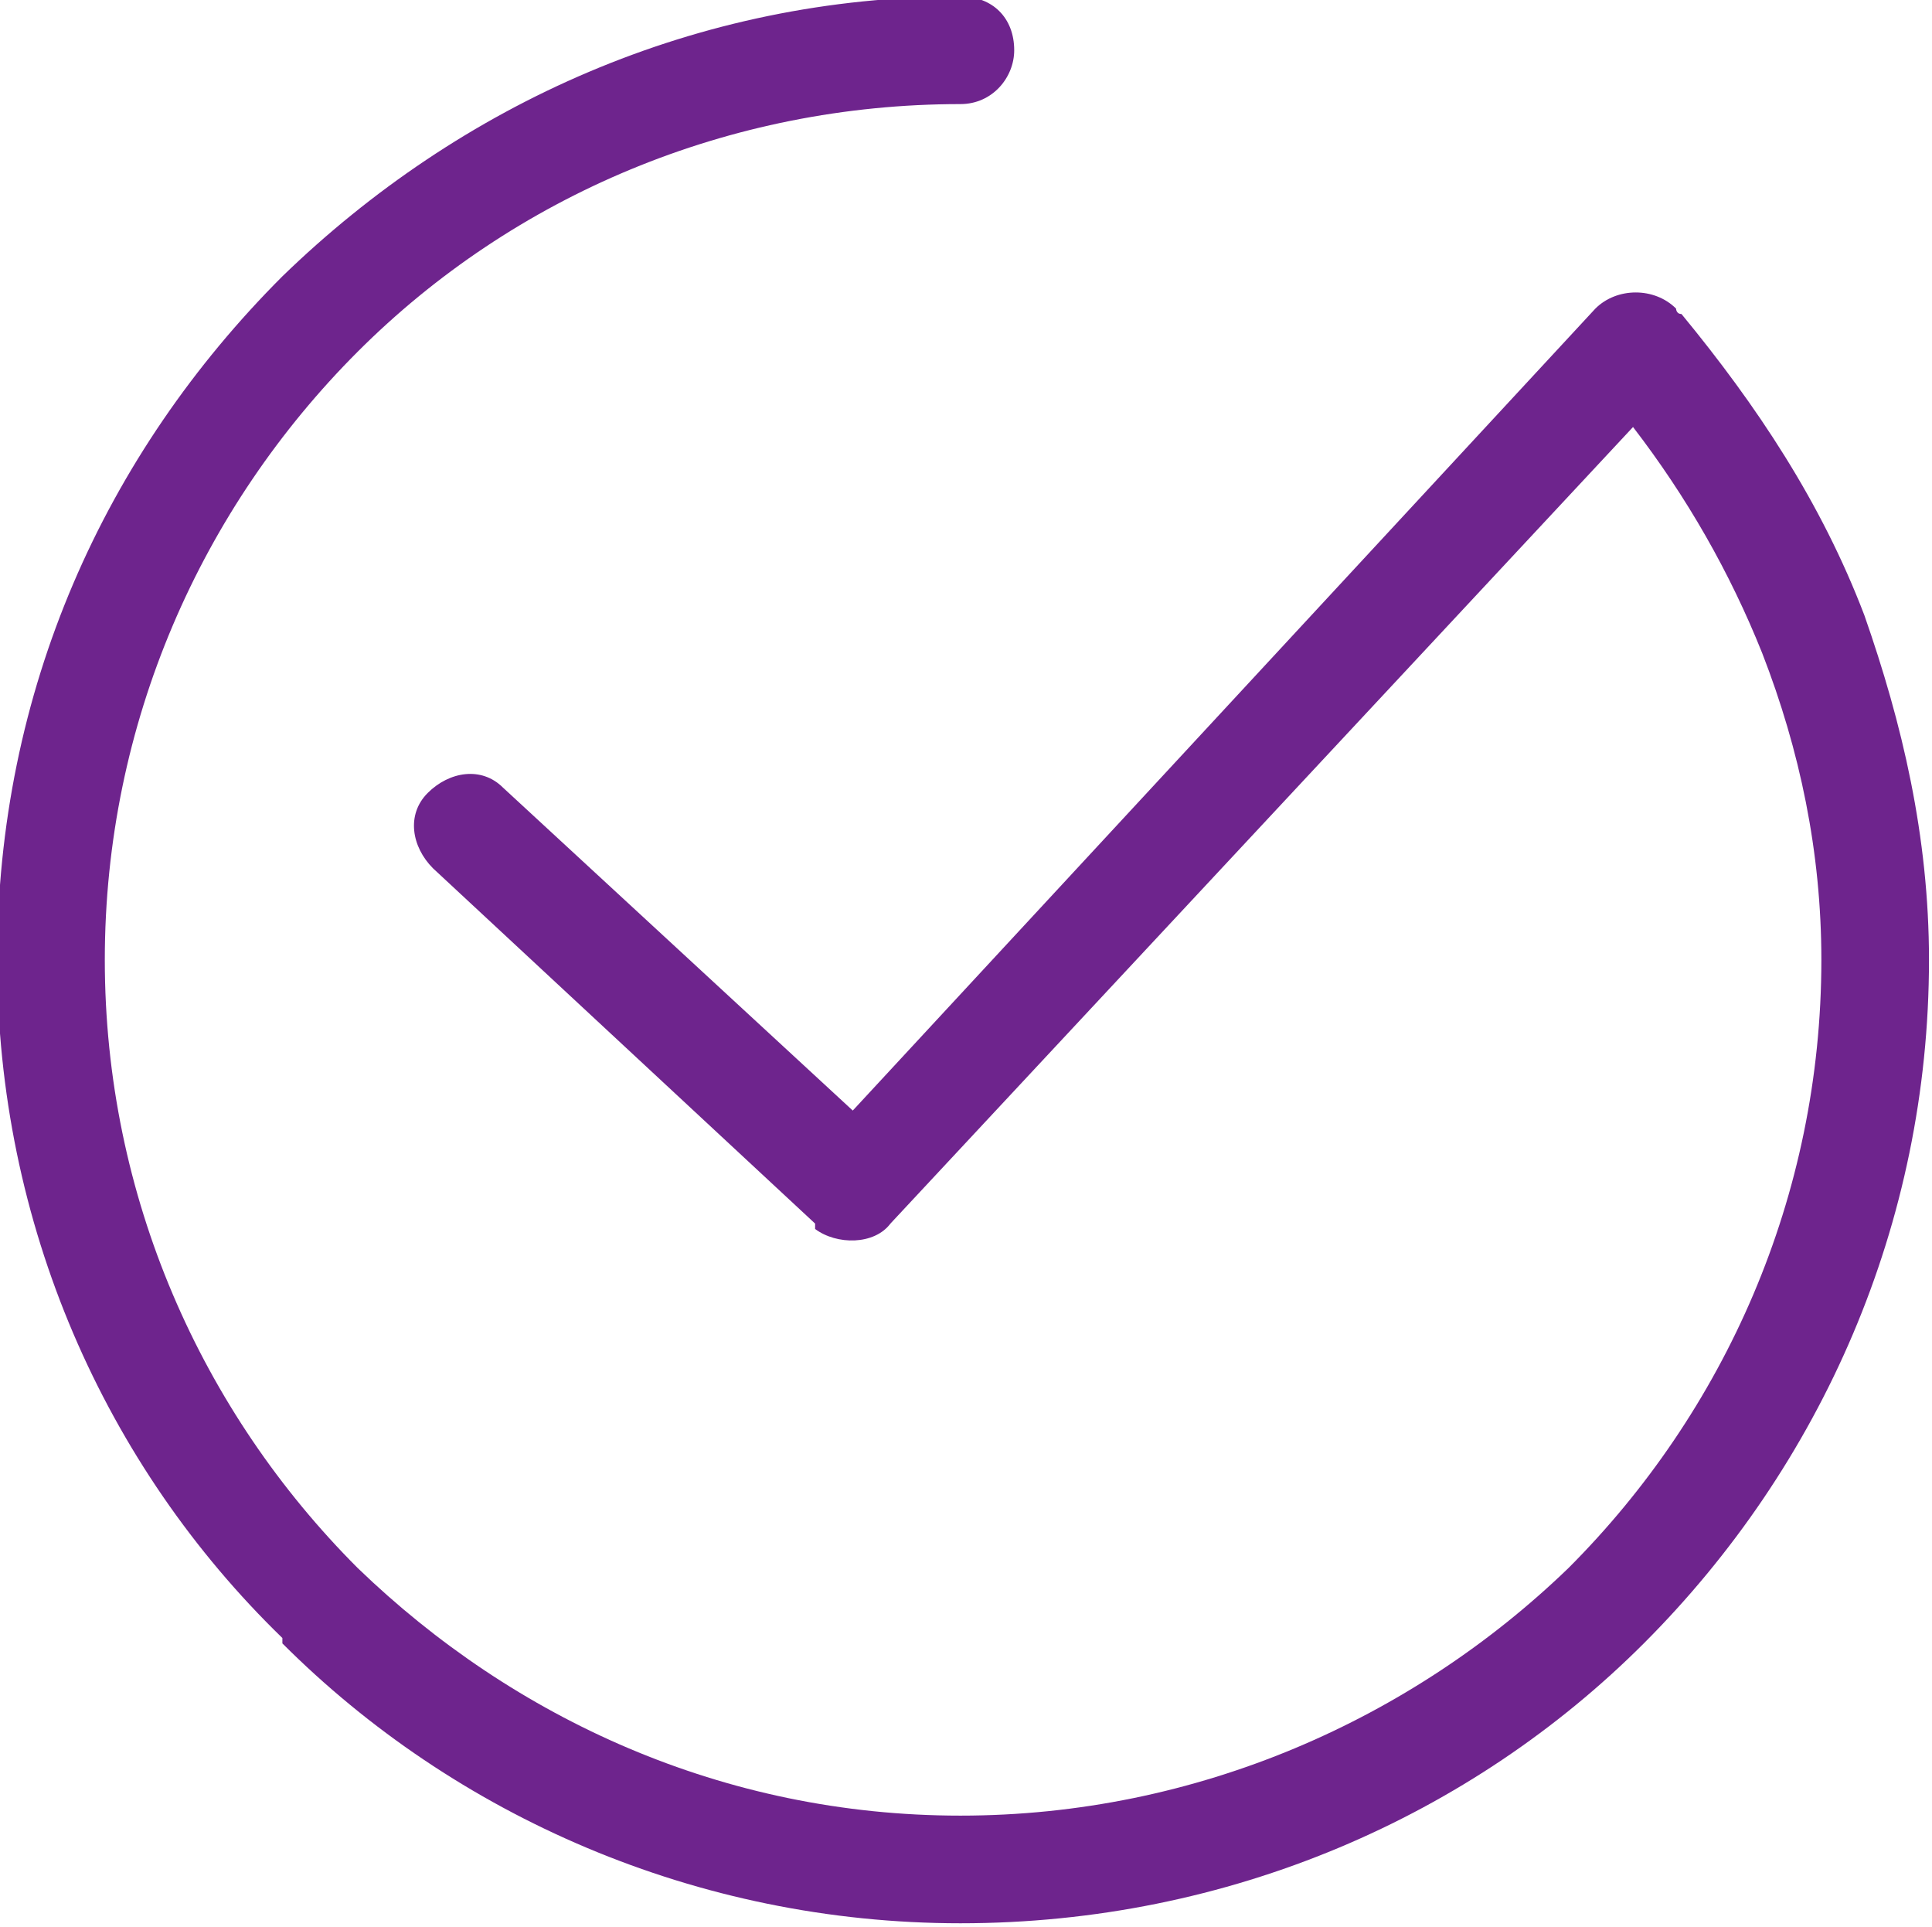 <?xml version="1.0" encoding="UTF-8" standalone="no"?>
<svg
   xmlns:dc="http://purl.org/dc/elements/1.1/"
   xmlns:cc="http://creativecommons.org/ns#"
   xmlns:rdf="http://www.w3.org/1999/02/22-rdf-syntax-ns#"
   xmlns:svg="http://www.w3.org/2000/svg"
   xmlns="http://www.w3.org/2000/svg"
   xmlns:sodipodi="http://sodipodi.sourceforge.net/DTD/sodipodi-0.dtd"
   xmlns:inkscape="http://www.inkscape.org/namespaces/inkscape"
   xml:space="preserve"
   width="12.771mm"
   height="12.735mm"
   version="1.1"
   style="clip-rule:evenodd;fill-rule:evenodd;image-rendering:optimizeQuality;shape-rendering:geometricPrecision;text-rendering:geometricPrecision"
   viewBox="0 0 1277.054 1273.497"
   id="svg10"
   sodipodi:docname="IconInstructorProfileComplete.svg"
   inkscape:version="1.0.1 (3bc2e813f5, 2020-09-07)"><sodipodi:namedview
   pagecolor="#ffffff"
   bordercolor="#666666"
   borderopacity="1"
   objecttolerance="10"
   gridtolerance="10"
   guidetolerance="10"
   inkscape:pageopacity="0"
   inkscape:pageshadow="2"
   inkscape:window-width="1920"
   inkscape:window-height="1001"
   id="namedview12"
   showgrid="false"
   inkscape:zoom="1.2968776"
   inkscape:cx="40.536154"
   inkscape:cy="-29.083977"
   inkscape:window-x="-9"
   inkscape:window-y="-9"
   inkscape:window-maximized="1"
   inkscape:current-layer="svg10"
   inkscape:document-rotation="0" />
 <defs
   id="defs4">
  <style
   type="text/css"
   id="style2">
   <![CDATA[
    .fil0 {fill:#6E248D;fill-rule:nonzero}
   ]]>
  </style>
 </defs>
 <g
   id="Layer_x0020_1"
   transform="matrix(3.557,0,0,3.557,-26302.337,-32854.799)">
  <path
   class="fil0"
   d="m 7707,9295 v 0 c 14,17 26,35 34,56 7,20 12,41 12,64 0,49 -20,94 -53,127 v 0 0 c -32,32 -77,52 -127,52 -49,0 -94,-20 -126,-52 v 0 -1 c -33,-32 -53,-77 -53,-126 0,-50 20,-94 53,-127 v 0 c 33,-32 77,-52 126,-52 6,0 10,4 10,10 0,5 -4,10 -10,10 -43,0 -83,17 -112,46 v 0 c -29,29 -47,69 -47,113 0,44 18,84 47,113 29,28 68,46 112,46 44,0 84,-18 113,-46 v 0 c 29,-29 47,-69 47,-113 0,-20 -4,-39 -11,-57 -6,-15 -14,-29 -24,-42 l -138,148 c -3,4 -10,4 -14,1 v -1 l -71,-66 c -4,-4 -5,-10 -1,-14 4,-4 10,-5 14,-1 l 65,60 138,-149 c 4,-4 11,-4 15,0 0,0 0,1 1,1 z"
   id="path7" />
 </g>
</svg>
